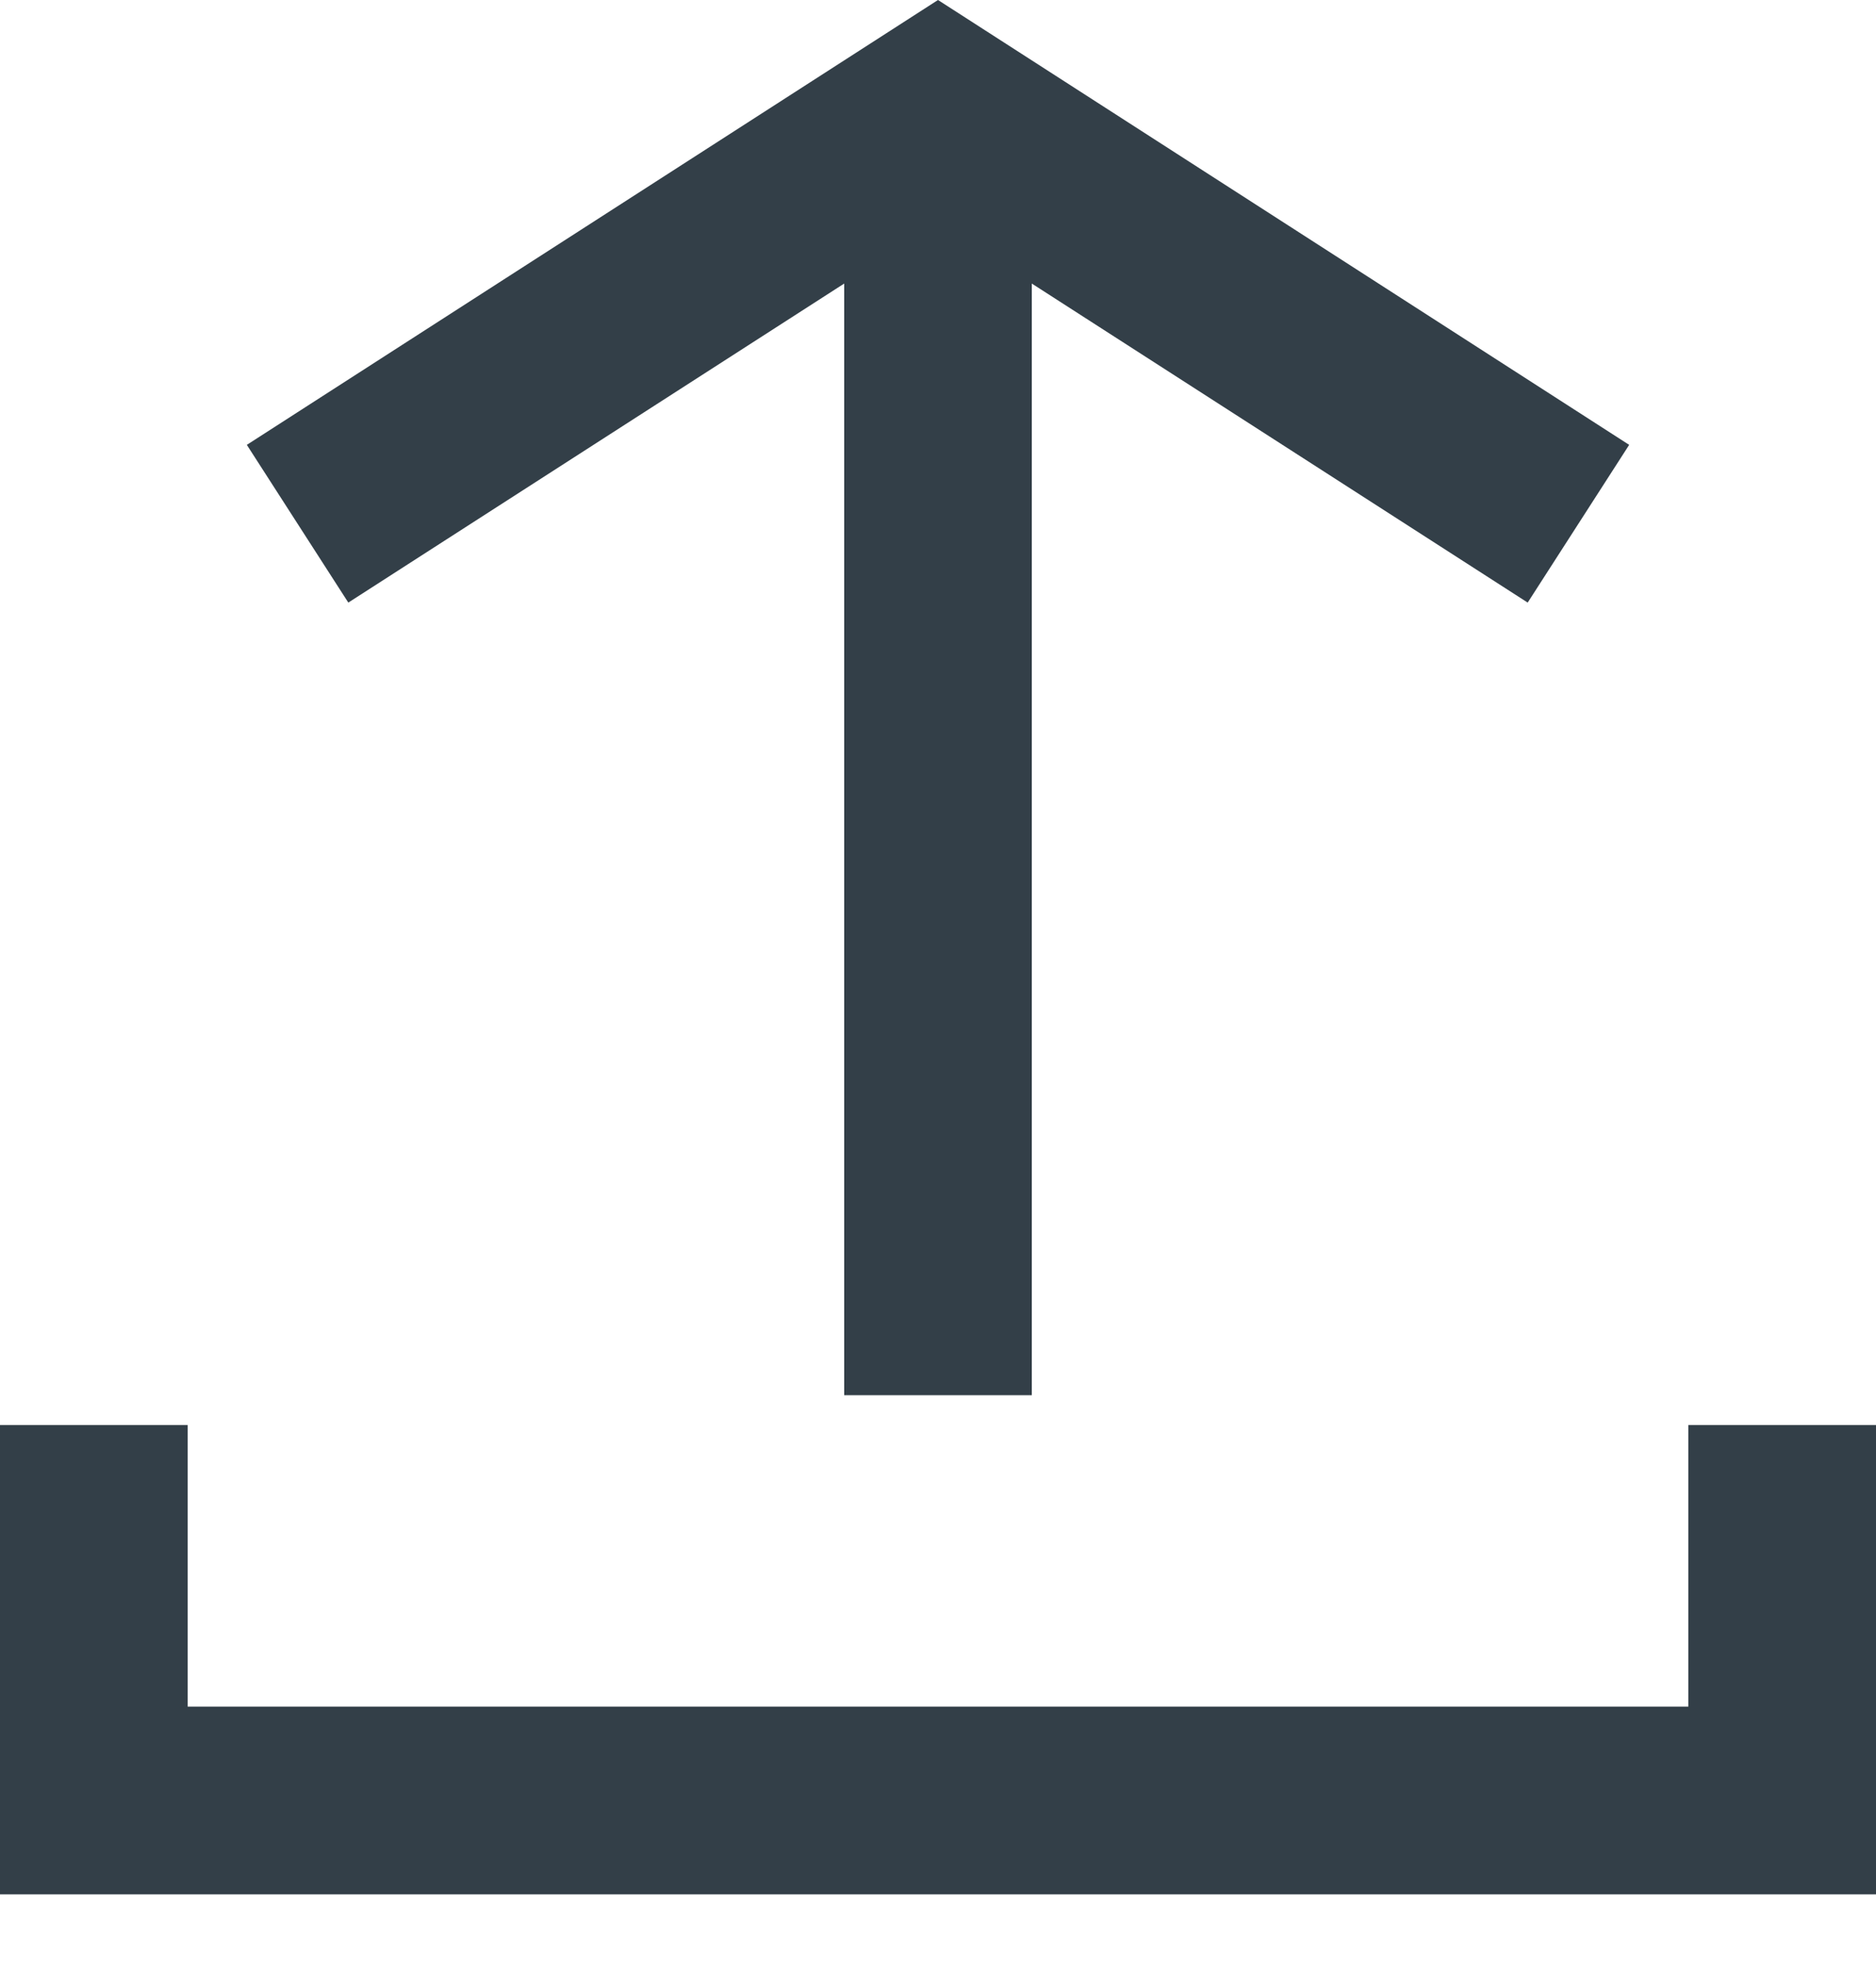 <svg xmlns="http://www.w3.org/2000/svg" width="21" height="22" viewBox="0 0 21 22" fill="none"><path d="M18.899 19.097H2.101V15.946H0V21.198H21V15.946H18.899L18.899 19.097Z" fill="#333F48"/><path d="M11.55 15.612V3.173L17.101 6.743L18.237 4.978L10.5 0L2.763 4.978L3.899 6.743L9.45 3.173V15.612H11.55Z" fill="#333F48"/>
</svg>